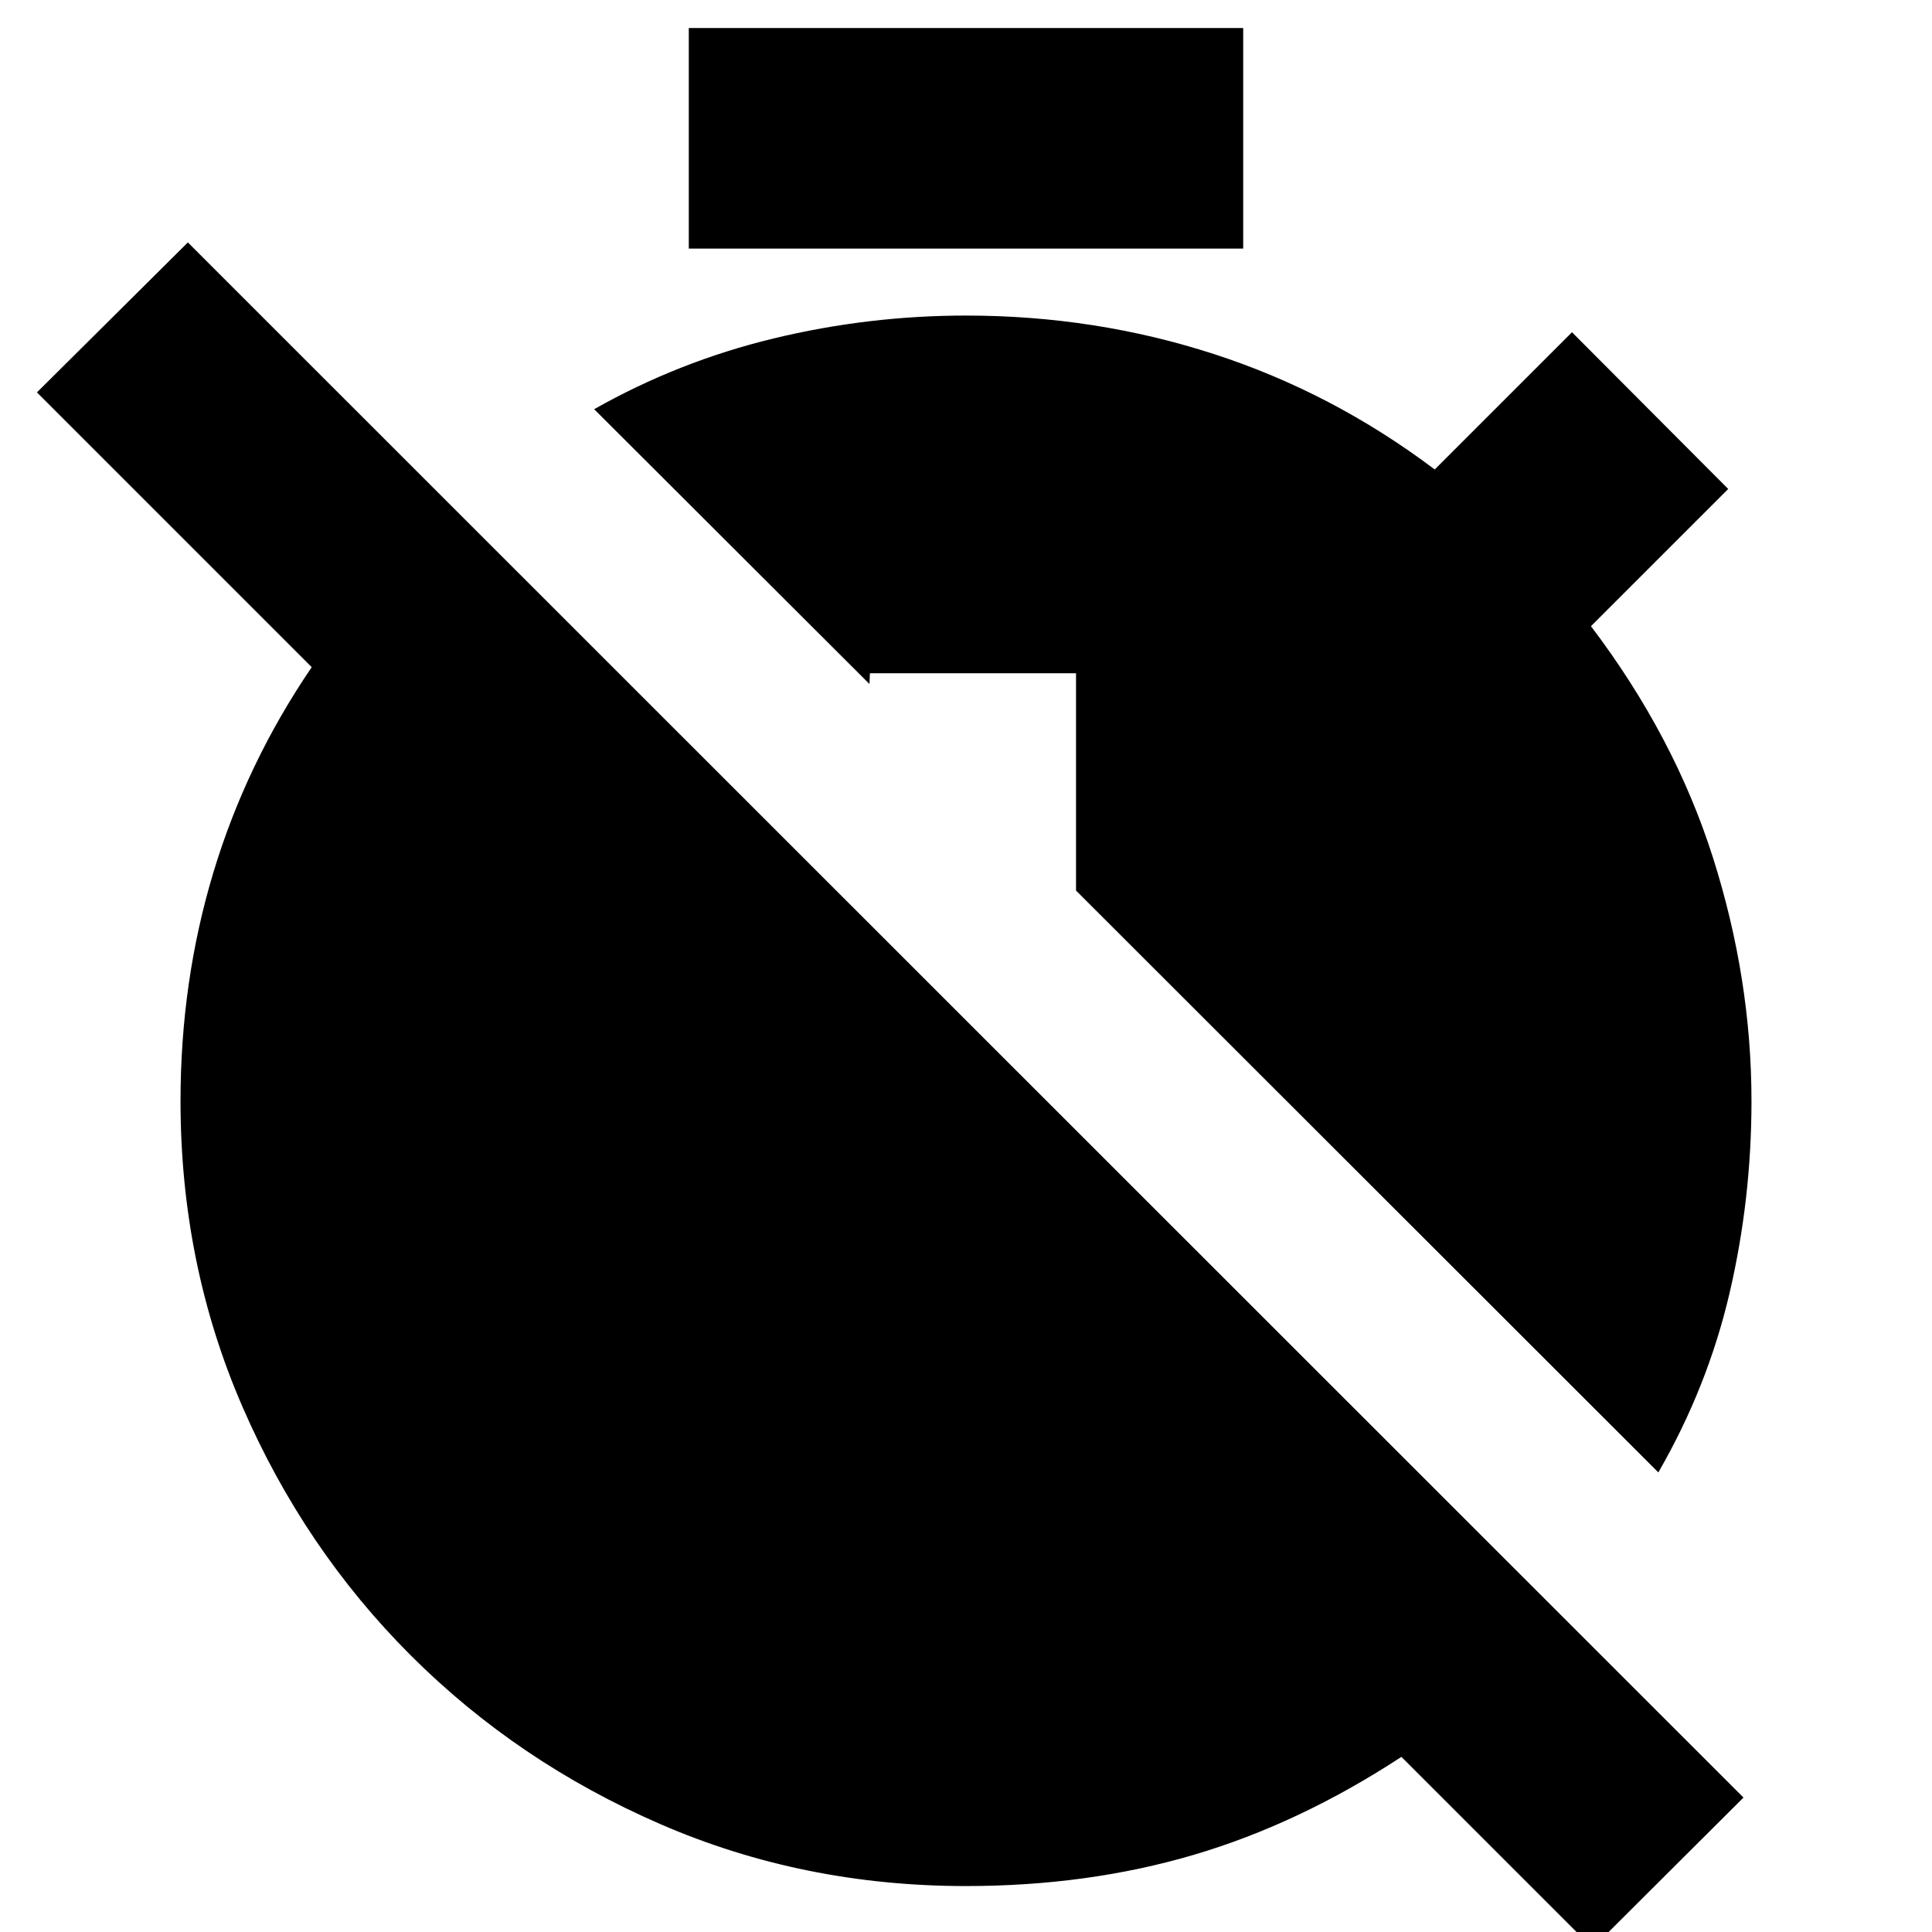 <svg xmlns="http://www.w3.org/2000/svg" height="24" viewBox="0 -960 960 960" width="24"><path d="m791.33 7.96-94.98-94.98Q645.59-53.78 593.01-38.3 540.43-22.83 480-22.83q-80.96 0-151.79-30.74-70.84-30.73-123.94-83.71-53.1-52.98-83.84-123.82Q89.7-331.93 89.7-412.89q0-59.48 16.35-113.68 16.36-54.19 48.84-101.91L18.35-765.02l75-74.52L866.33-66.8l-75 74.76ZM342.26-836.48v-109.59h275.48v109.59H342.26Zm481.76 608.11L534.67-517.48v-107.98H432.26l-.24 5.33-136.78-136.54q42-23.76 89.14-35.15Q431.52-803.2 480-803.2q64.2 0 123.17 19.12 58.98 19.12 109.74 57.36l68.2-68.19 77.63 77.87-68.2 68.19q41.53 54.81 60.64 115.05 19.12 60.23 19.12 120.91 0 48.72-10.88 95.36t-35.4 89.16Z"/></svg>